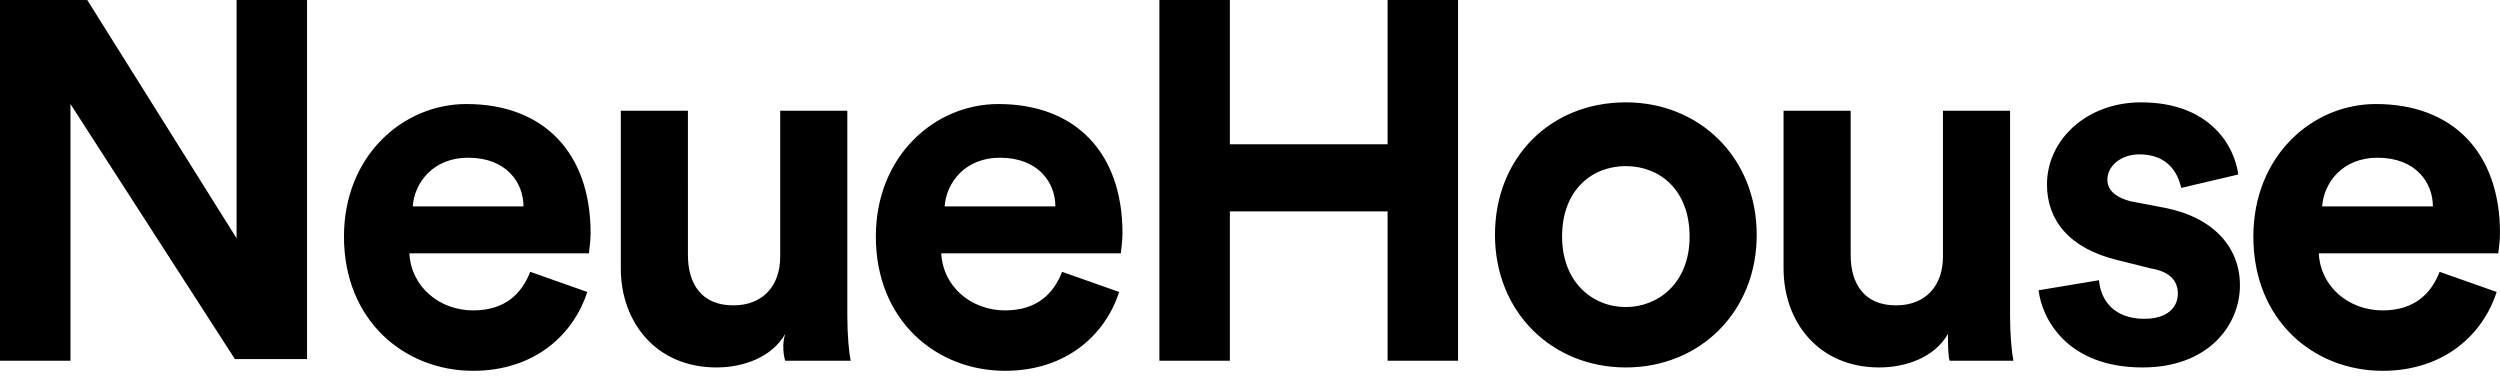 <svg version="1.1" id="Neuehouse_Logo_Black" xmlns="http://www.w3.org/2000/svg"  x="0px" y="0px" viewBox="0 0 149 23" style="enable-background:new 0 0 149 23;" xml:space="preserve">
<g>
	<path d="M145.4,16.2c-0.5,1.3-1.5,2.3-3.4,2.3c-2,0-3.7-1.4-3.8-3.4h10.7c0-0.1,0.1-0.7,0.1-1.2c0-4.8-2.8-7.7-7.4-7.7
		c-3.8,0-7.3,3.1-7.3,7.9c0,5,3.6,8,7.7,8c3.7,0,6-2.2,6.8-4.7L145.4,16.2z M138.4,12.3c0.1-1.4,1.2-2.9,3.3-2.9
		c2.3,0,3.3,1.5,3.3,2.9H138.4z M121.5,17.3c0.2,1.7,1.7,4.6,6.2,4.6c3.9,0,5.8-2.5,5.8-4.9c0-2.2-1.5-4-4.4-4.6L127,12
		c-0.8-0.2-1.4-0.6-1.4-1.3c0-0.8,0.8-1.5,1.9-1.5c1.7,0,2.3,1.1,2.5,2l3.4-0.8c-0.2-1.6-1.6-4.3-5.8-4.3c-3.2,0-5.6,2.2-5.6,4.9
		c0,2.1,1.3,3.8,4.2,4.5l2,0.5c1.2,0.2,1.6,0.8,1.6,1.5c0,0.8-0.6,1.5-2,1.5c-1.8,0-2.6-1.1-2.7-2.3L121.5,17.3z M116.2,21.5h3.8
		c-0.1-0.5-0.2-1.5-0.2-2.7V6.6h-4v8.7c0,1.7-1,2.9-2.8,2.9c-1.9,0-2.7-1.3-2.7-3V6.6h-4V16c0,3.2,2.1,5.9,5.7,5.9
		c1.6,0,3.3-0.6,4.1-2C116.1,20.5,116.1,21.2,116.2,21.5 M96.9,6.1c-4.5,0-7.8,3.3-7.8,7.9c0,4.6,3.4,7.9,7.8,7.9s7.8-3.3,7.8-7.9
		C104.7,9.4,101.3,6.1,96.9,6.1 M96.9,18.3c-2,0-3.8-1.5-3.8-4.2c0-2.8,1.8-4.2,3.8-4.2c2,0,3.8,1.4,3.8,4.2S98.8,18.3,96.9,18.3
		 M86.9,21.5V0h-4.2v8.6h-9.4V0h-4.2v21.5h4.2v-8.9h9.4v8.9H86.9z M63.3,16.2c-0.5,1.3-1.5,2.3-3.4,2.3c-2,0-3.7-1.4-3.8-3.4h10.7
		c0-0.1,0.1-0.7,0.1-1.2c0-4.8-2.8-7.7-7.4-7.7c-3.8,0-7.3,3.1-7.3,7.9c0,5,3.6,8,7.7,8c3.7,0,6-2.2,6.8-4.7L63.3,16.2z M56.3,12.3
		c0.1-1.4,1.2-2.9,3.3-2.9c2.3,0,3.3,1.5,3.3,2.9H56.3z M46.8,21.5h3.9c-0.1-0.5-0.2-1.5-0.2-2.7V6.6h-4v8.7c0,1.7-1,2.9-2.8,2.9
		c-1.9,0-2.7-1.3-2.7-3V6.6h-4V16c0,3.2,2.1,5.9,5.7,5.9c1.6,0,3.3-0.6,4.1-2C46.6,20.5,46.7,21.2,46.8,21.5 M31.6,16.2
		c-0.5,1.3-1.5,2.3-3.4,2.3c-2,0-3.7-1.4-3.8-3.4h10.7c0-0.1,0.1-0.7,0.1-1.2c0-4.8-2.8-7.7-7.4-7.7c-3.8,0-7.3,3.1-7.3,7.9
		c0,5,3.6,8,7.7,8c3.7,0,6-2.2,6.8-4.7L31.6,16.2z M24.6,12.3c0.1-1.4,1.2-2.9,3.3-2.9c2.3,0,3.3,1.5,3.3,2.9H24.6z M18.3,21.5V0
		h-4.2v14.2L5.2,0H0v21.5h4.2V6.2l9.8,15.2H18.3z"></path>
</g>
</svg>